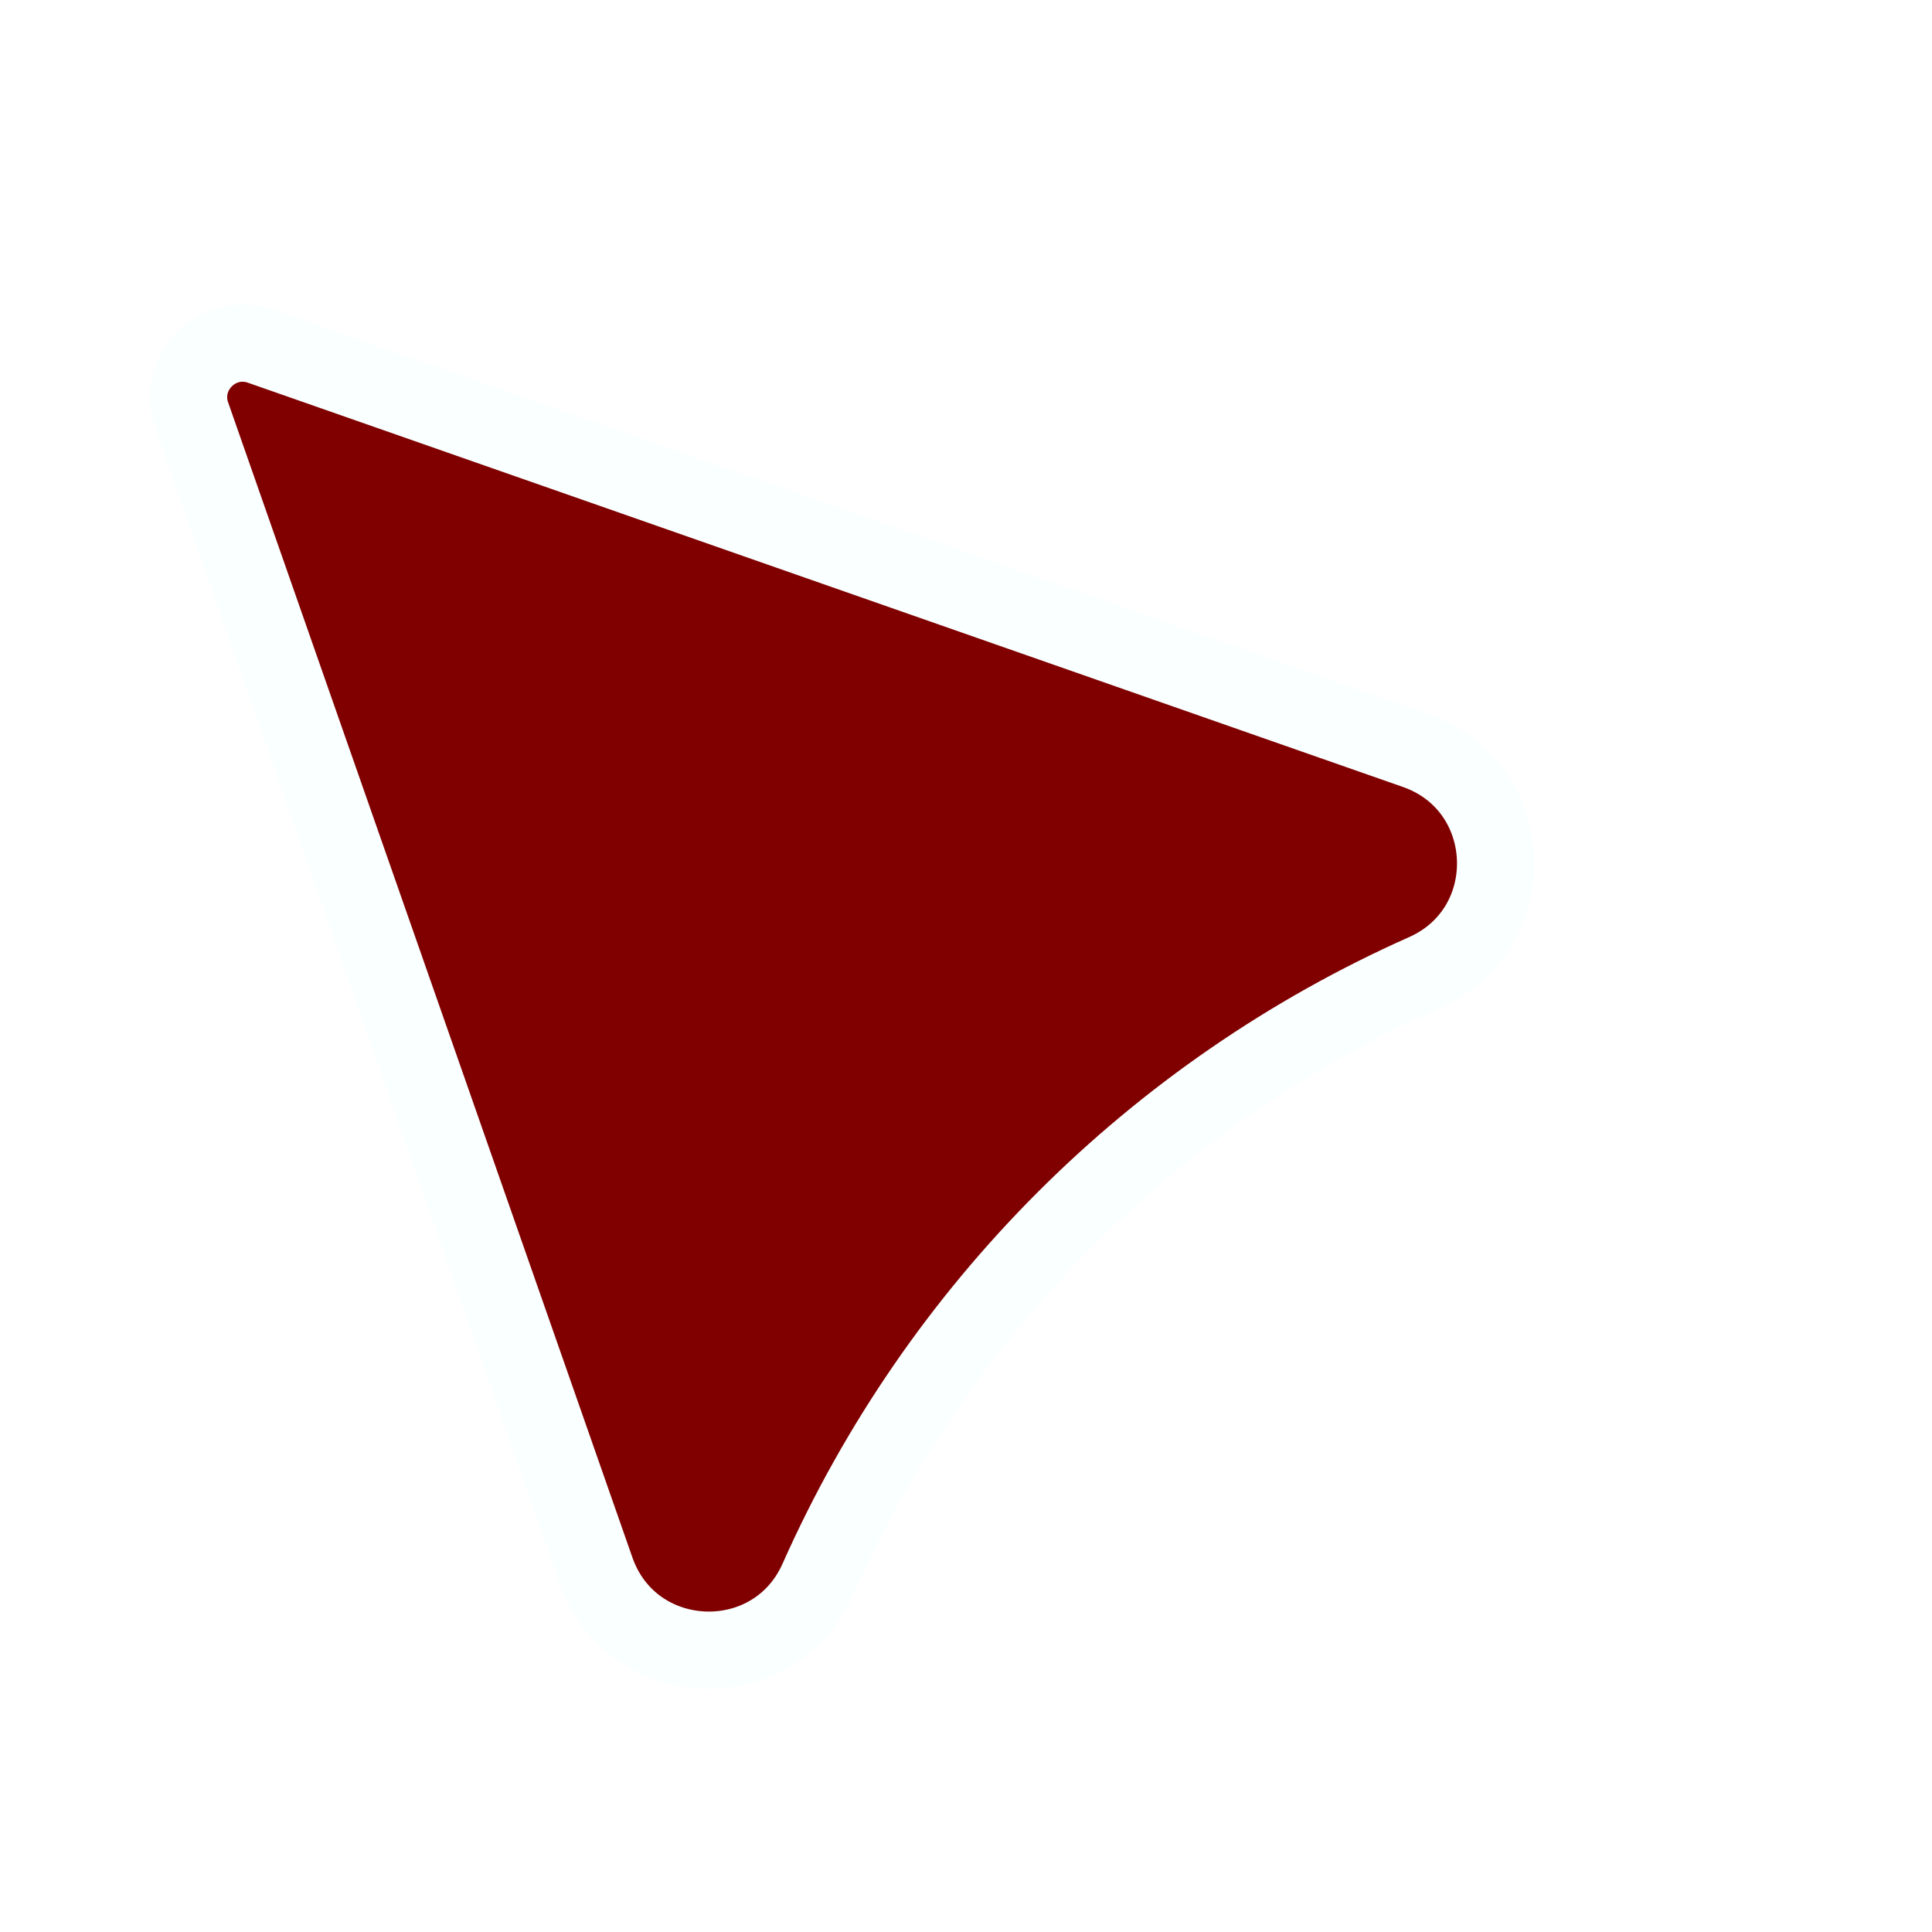 <svg width="25" height="25" viewBox="0 0 25 25" fill="none" xmlns="http://www.w3.org/2000/svg">
    <g clip-path="url(#clip0_178_13)">
        <g filter="url(#filter0_d_178_13)">
            <path d="M2.48 3.372C2.287 2.819 2.819 2.287 3.372 2.48L18.318 7.711C19.64 8.174 19.715 10.015 18.435 10.584V10.584C14.937 12.139 12.139 14.937 10.584 18.435V18.435C10.015 19.715 8.174 19.64 7.711 18.318L2.48 3.372Z"
                  fill="#800000"/>
            <path d="M2.48 3.372C2.287 2.819 2.819 2.287 3.372 2.48L18.318 7.711C19.64 8.174 19.715 10.015 18.435 10.584V10.584C14.937 12.139 12.139 14.937 10.584 18.435V18.435C10.015 19.715 8.174 19.64 7.711 18.318L2.48 3.372Z"
                  stroke="#FAFFFF" stroke-linejoin="round"/>
        </g>
    </g>
    <defs>
        <filter id="filter0_d_178_13" x="-2.061" y="-0.061" width="25.915" height="25.915"
                filterUnits="userSpaceOnUse" color-interpolation-filters="sRGB">
            <feFlood flood-opacity="0" result="BackgroundImageFix"/>
            <feColorMatrix in="SourceAlpha" type="matrix" values="0 0 0 0 0 0 0 0 0 0 0 0 0 0 0 0 0 0 127 0"
                           result="hardAlpha"/>
            <feOffset dy="2"/>
            <feGaussianBlur stdDeviation="2"/>
            <feComposite in2="hardAlpha" operator="out"/>
            <feColorMatrix type="matrix" values="0 0 0 0 0 0 0 0 0 0 0 0 0 0 0 0 0 0 0.25 0"/>
            <feBlend mode="normal" in2="BackgroundImageFix" result="effect1_dropShadow_178_13"/>
            <feBlend mode="normal" in="SourceGraphic" in2="effect1_dropShadow_178_13" result="shape"/>
        </filter>
        <clipPath id="clip0_178_13">
            <rect width="25" height="25" fill="white"/>
        </clipPath>
    </defs>
</svg>
